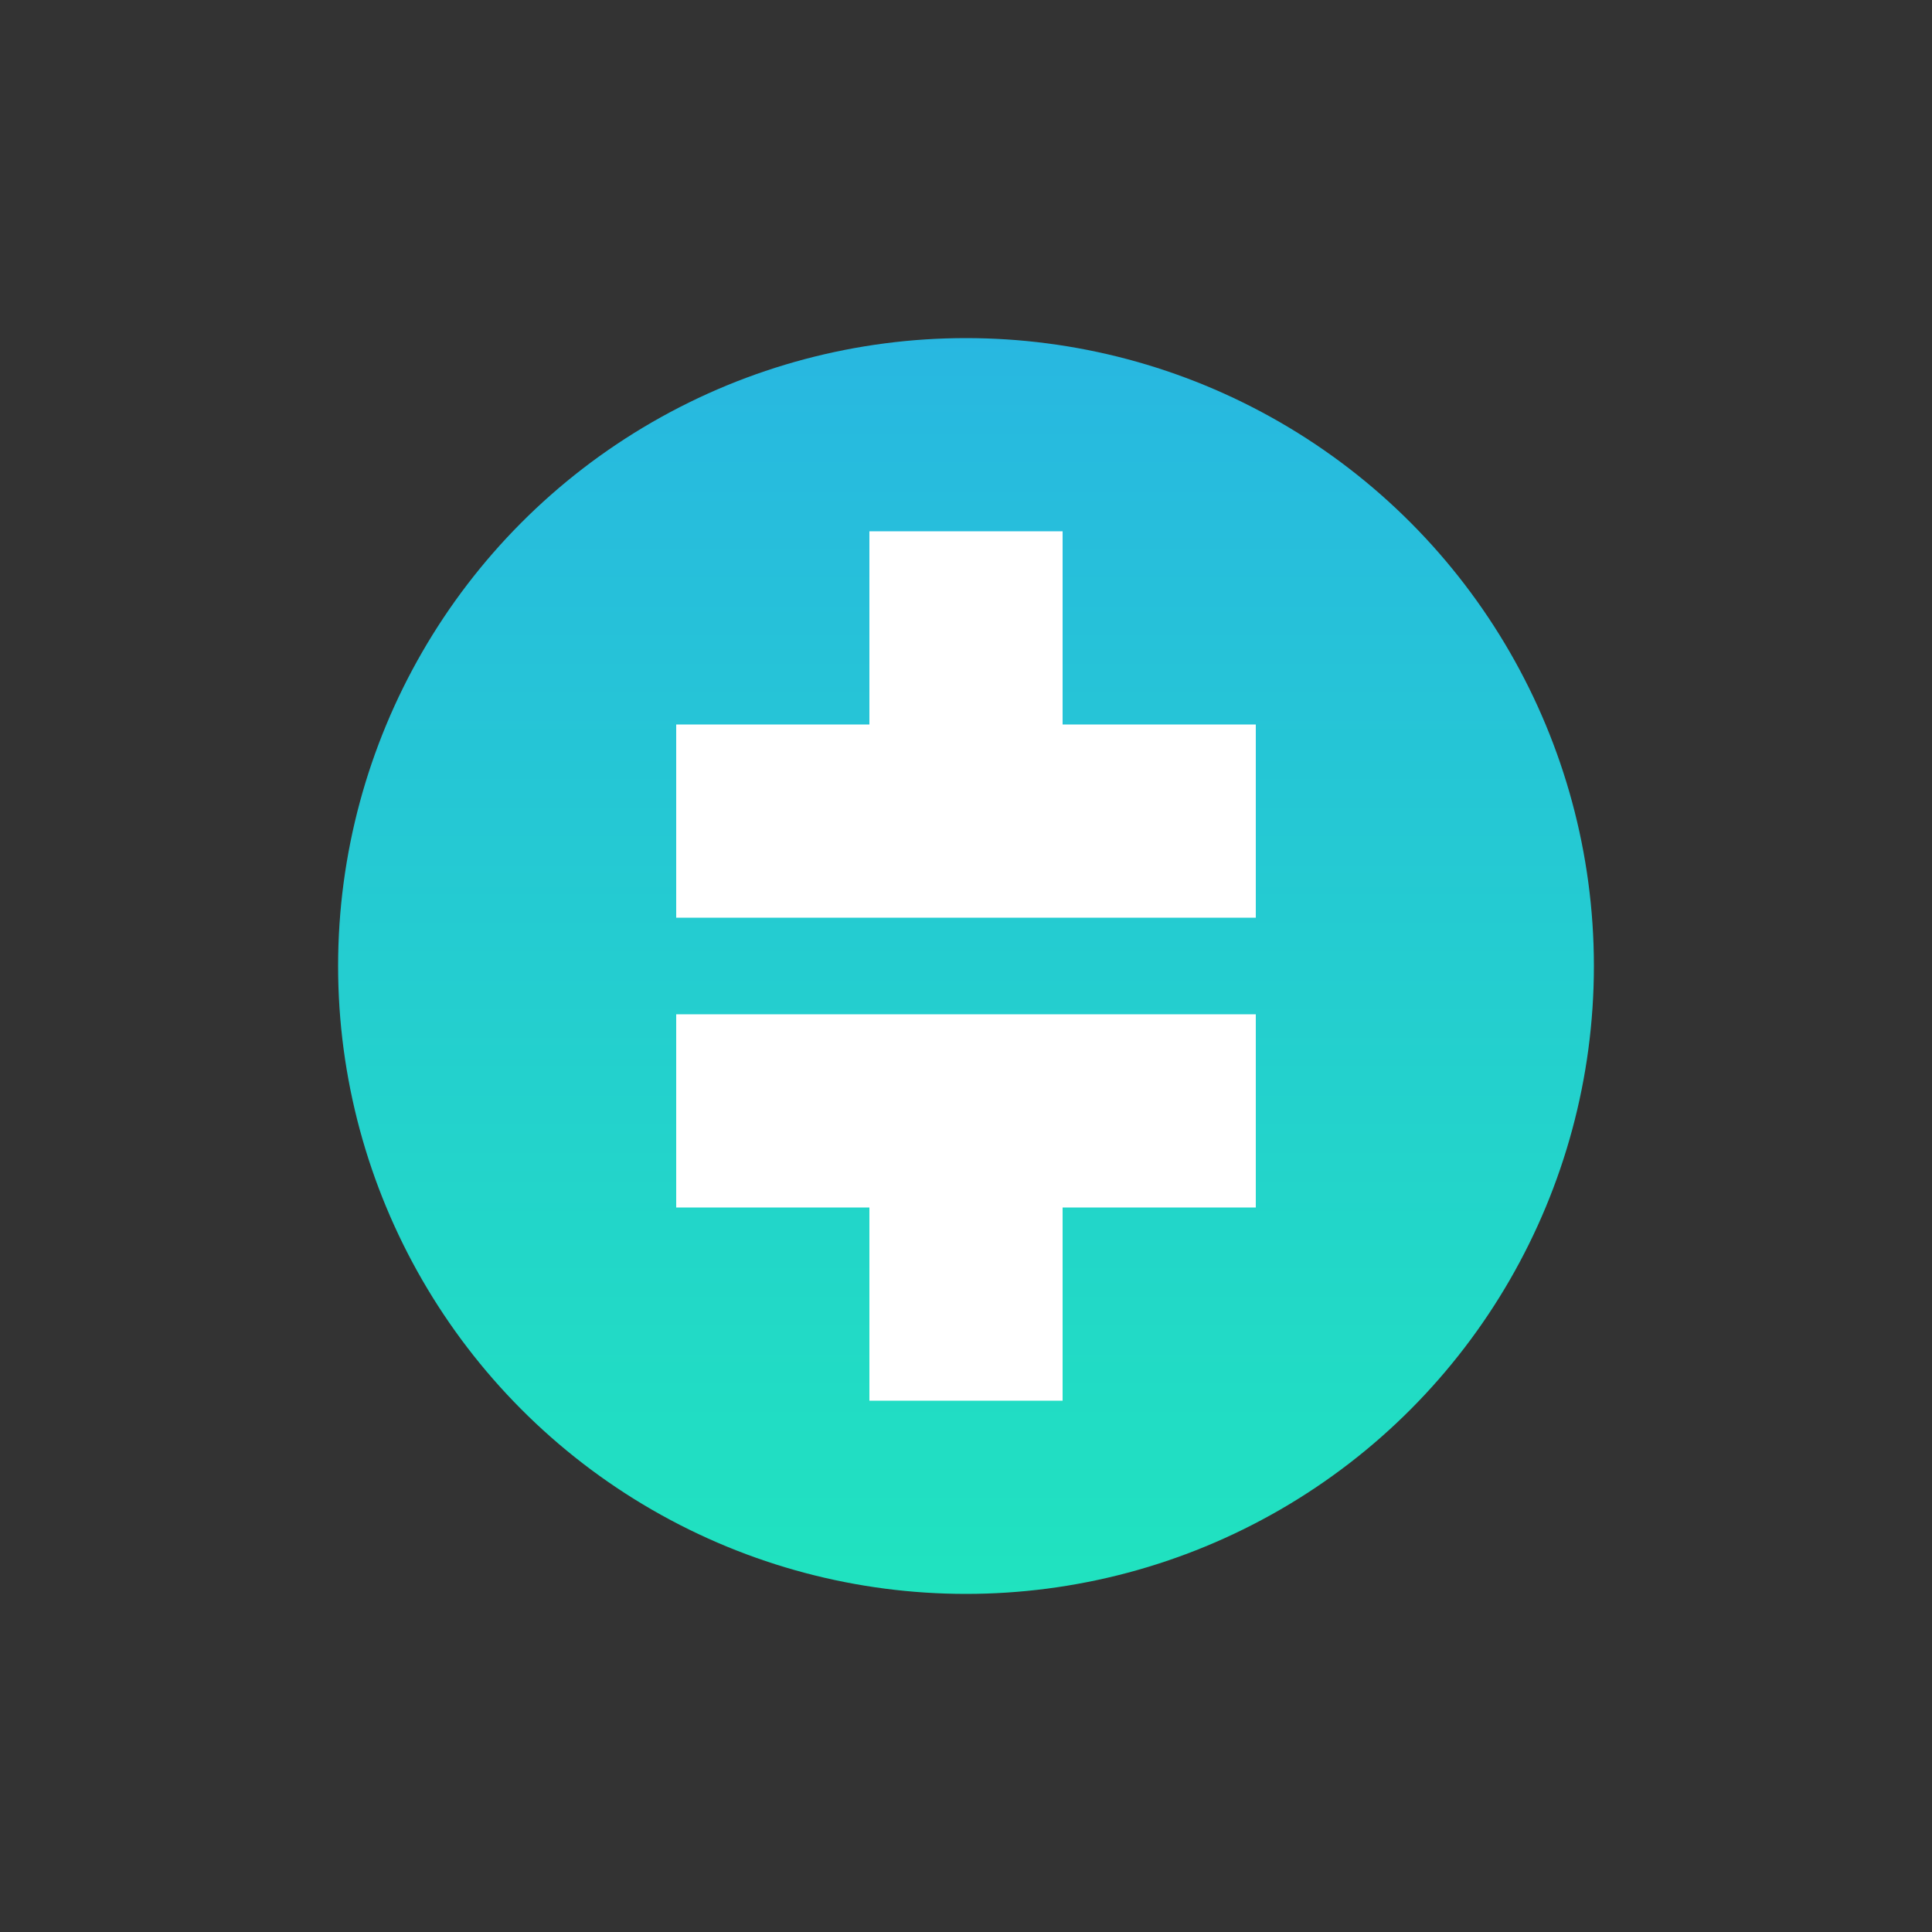 <?xml version="1.0" encoding="UTF-8"?>
<svg width="40px" height="40px" viewBox="0 0 40 40" version="1.1" xmlns="http://www.w3.org/2000/svg" xmlns:xlink="http://www.w3.org/1999/xlink">
    <rect x="0" y="0" width="40" height="40" fill="#333333" stroke="none"/>
    <defs>
        <linearGradient x1="50%" y1="0%" x2="50%" y2="100%" id="linearGradient-1">
            <stop stop-color="#28B7E1" offset="0%"></stop>
            <stop stop-color="#20E3BF" offset="100%"></stop>
        </linearGradient>
    </defs>
    <g id="coin/theta" stroke="none" stroke-width="1" fill="none" fill-rule="evenodd">
        <circle id="0" fill="url(#linearGradient-1)" cx="20" cy="20" r="13"></circle>
        <polygon id="2" fill="white" points="14 21 26 21 26 25 22 25 22 29 18 29 18 25 14 25"></polygon>
        <polygon id="1" fill="white" points="14 15 18 15 18 11 22 11 22 15 26 15 26 19 14 19"></polygon>
    </g>
</svg>